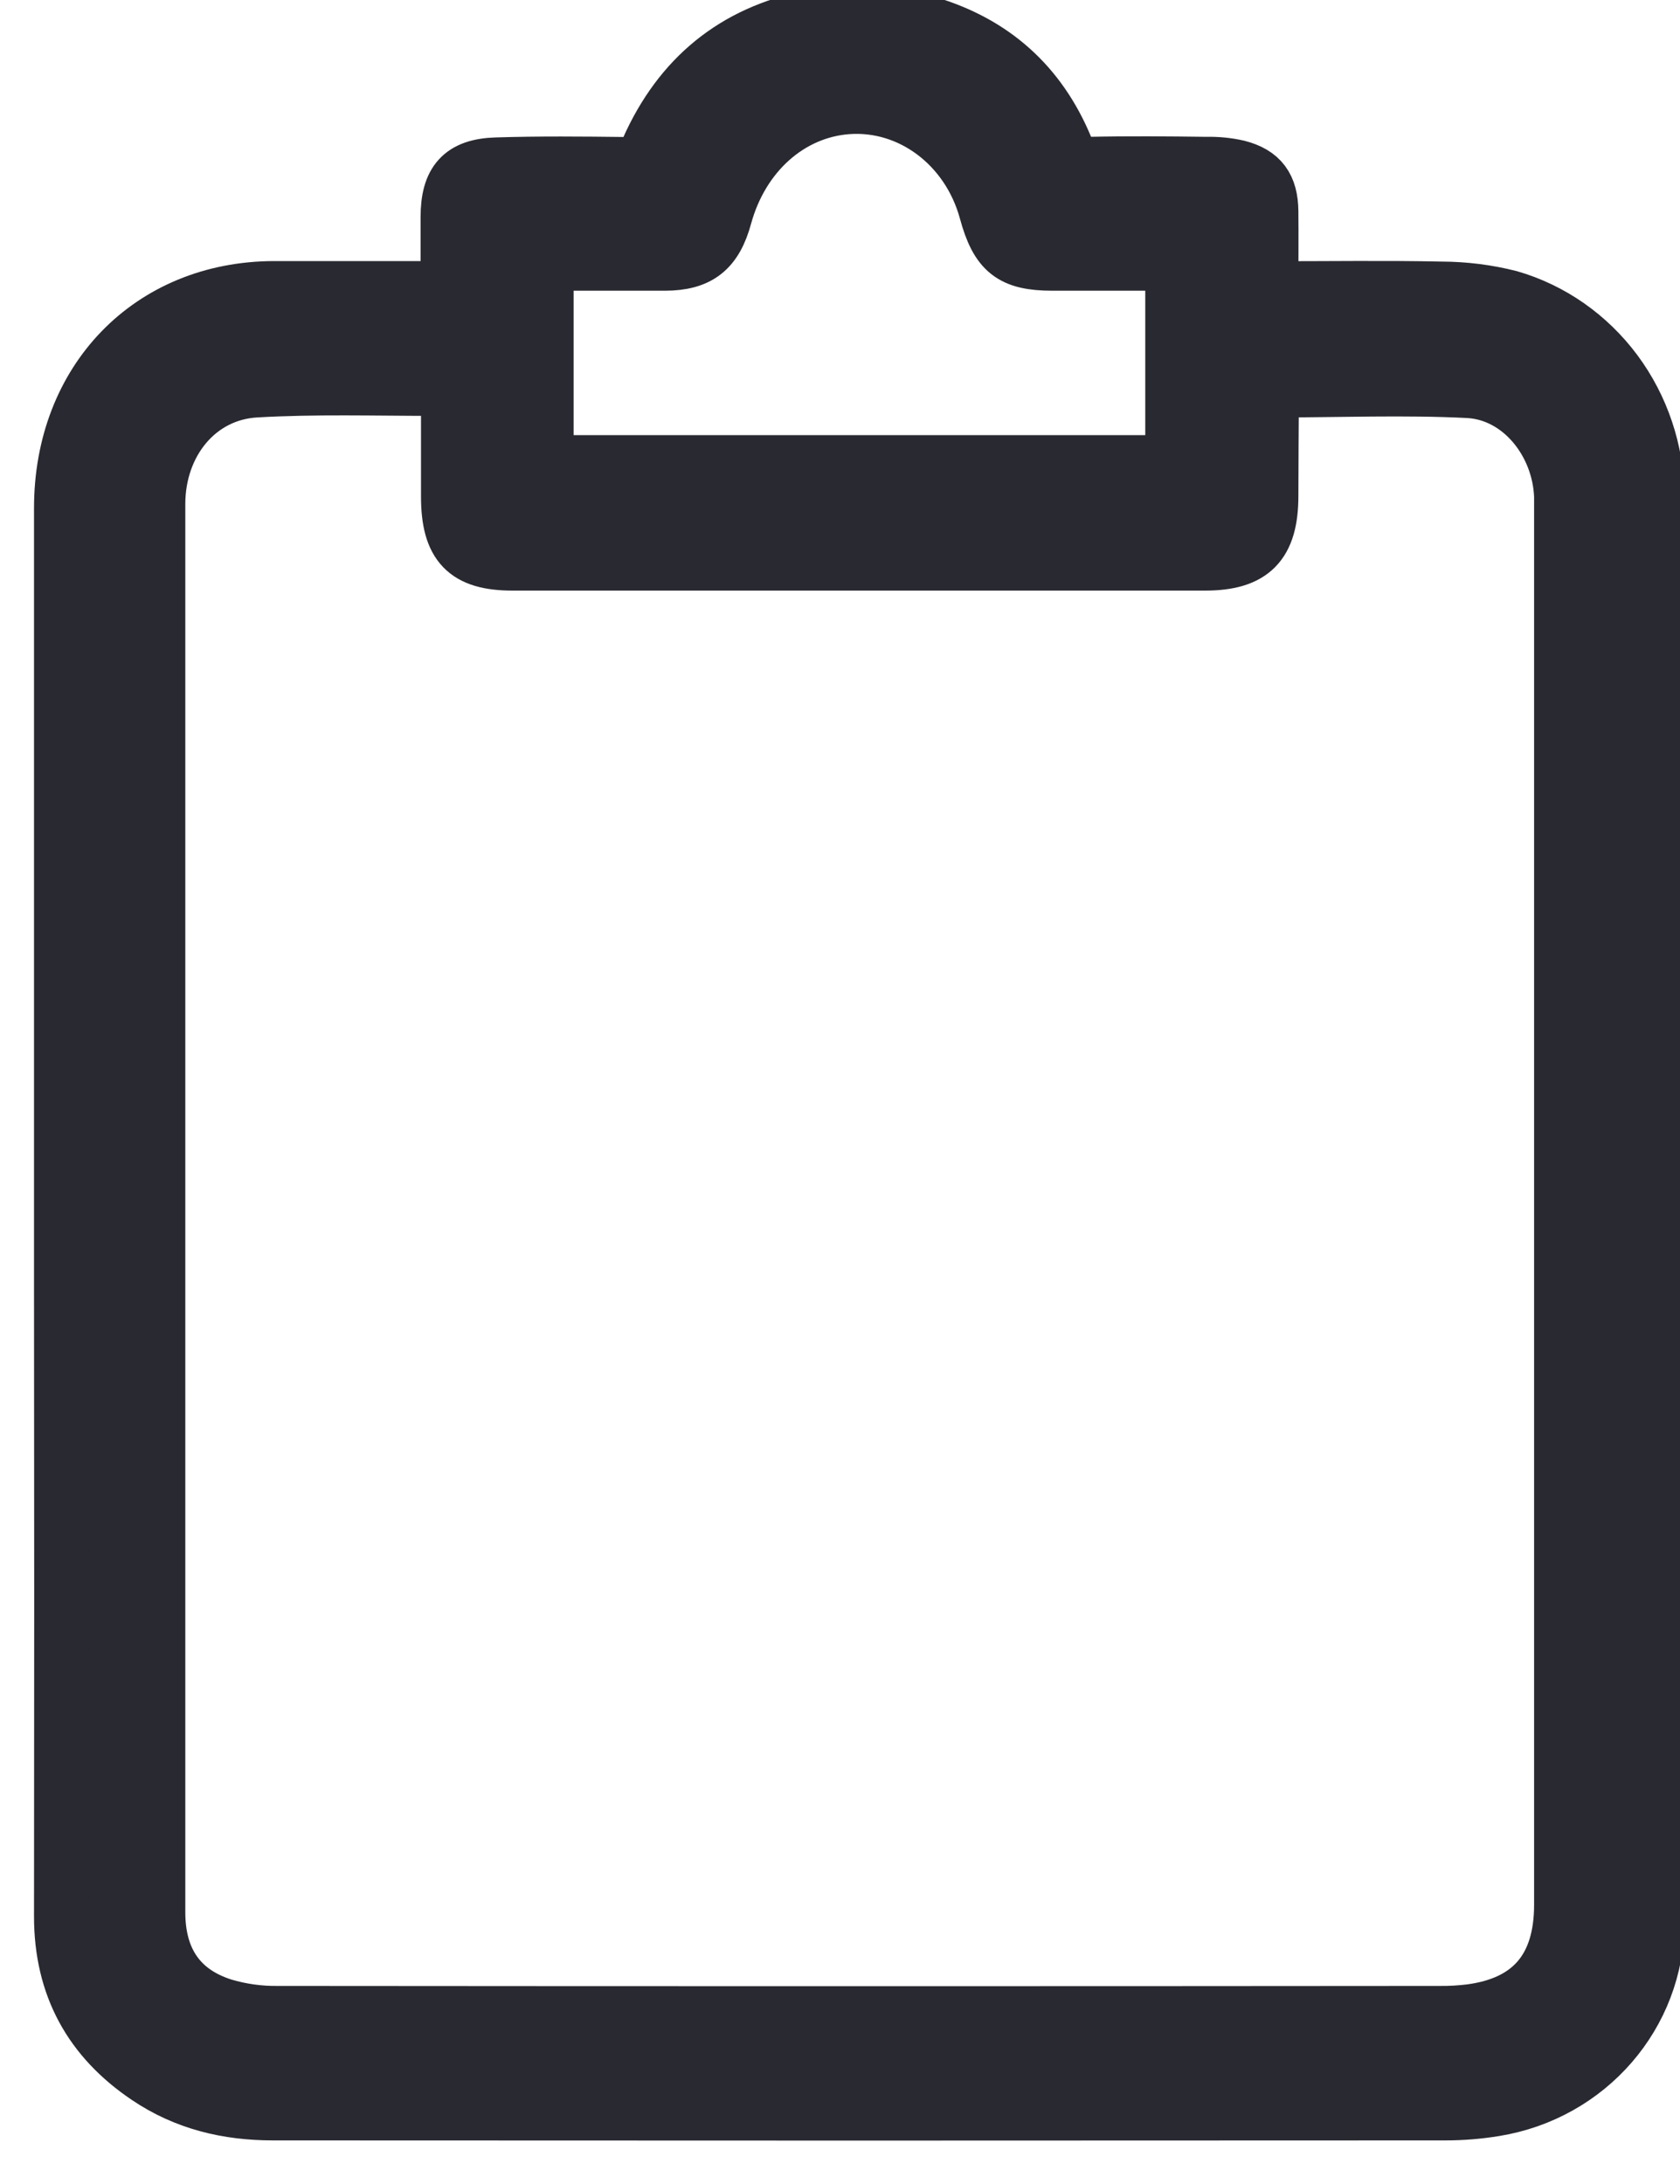 <svg width="20" height="26" viewBox="0 0 20 26" fill="none" xmlns="http://www.w3.org/2000/svg">
<path d="M10.565 0.16C10.726 0.199 10.887 0.23 11.044 0.277C11.817 0.506 12.376 0.994 12.692 1.761C12.75 1.902 12.818 1.958 12.968 1.954C13.433 1.944 13.898 1.948 14.361 1.954C14.487 1.951 14.613 1.963 14.736 1.991C15.015 2.063 15.128 2.219 15.132 2.515C15.135 2.811 15.132 3.112 15.132 3.435C15.825 3.435 16.493 3.425 17.159 3.439C17.434 3.44 17.707 3.474 17.974 3.542C18.474 3.687 18.915 3.996 19.232 4.422C19.548 4.848 19.723 5.369 19.729 5.906C19.733 11.561 19.733 17.215 19.729 22.869C19.729 23.988 18.908 24.927 17.796 25.108C17.601 25.14 17.404 25.156 17.206 25.156C12.555 25.159 7.902 25.159 3.25 25.156C2.71 25.156 2.205 25.037 1.75 24.729C1.081 24.278 0.729 23.649 0.73 22.812C0.733 20.306 0.733 17.8 0.73 15.295V6.048C0.73 4.526 1.785 3.438 3.26 3.433C3.866 3.433 4.473 3.433 5.079 3.433C5.153 3.433 5.232 3.427 5.332 3.423C5.332 3.133 5.332 2.858 5.332 2.585C5.332 2.158 5.492 1.973 5.912 1.961C6.423 1.945 6.934 1.95 7.446 1.956C7.503 1.963 7.561 1.95 7.609 1.918C7.658 1.886 7.694 1.837 7.711 1.78C8.095 0.914 8.742 0.389 9.651 0.206C9.687 0.194 9.723 0.18 9.757 0.162L10.565 0.16ZM15.16 4.645C15.15 4.663 15.143 4.683 15.138 4.704C15.135 5.103 15.133 5.502 15.132 5.9C15.132 6.481 14.911 6.706 14.344 6.706H6.102C5.543 6.706 5.337 6.492 5.337 5.91V4.645C5.263 4.636 5.214 4.626 5.168 4.626C4.46 4.626 3.75 4.604 3.044 4.645C2.36 4.684 1.882 5.272 1.881 5.999C1.881 11.588 1.881 17.177 1.881 22.765C1.881 23.33 2.138 23.712 2.66 23.877C2.872 23.94 3.091 23.97 3.31 23.967C7.925 23.971 12.537 23.971 17.148 23.967C17.266 23.968 17.384 23.961 17.501 23.947C18.225 23.853 18.588 23.427 18.588 22.676V6.104C18.588 6.04 18.588 5.974 18.588 5.909C18.564 5.265 18.096 4.686 17.484 4.652C16.715 4.613 15.943 4.645 15.16 4.645ZM6.504 5.505H13.959V3.136H12.531C12.043 3.136 11.873 3.002 11.741 2.516C11.528 1.735 10.837 1.216 10.084 1.273C9.4 1.326 8.832 1.837 8.629 2.574C8.519 2.98 8.323 3.135 7.914 3.136H6.504V5.505Z" fill="#292931" stroke="#292931" stroke-width="0.65"/>
</svg>
